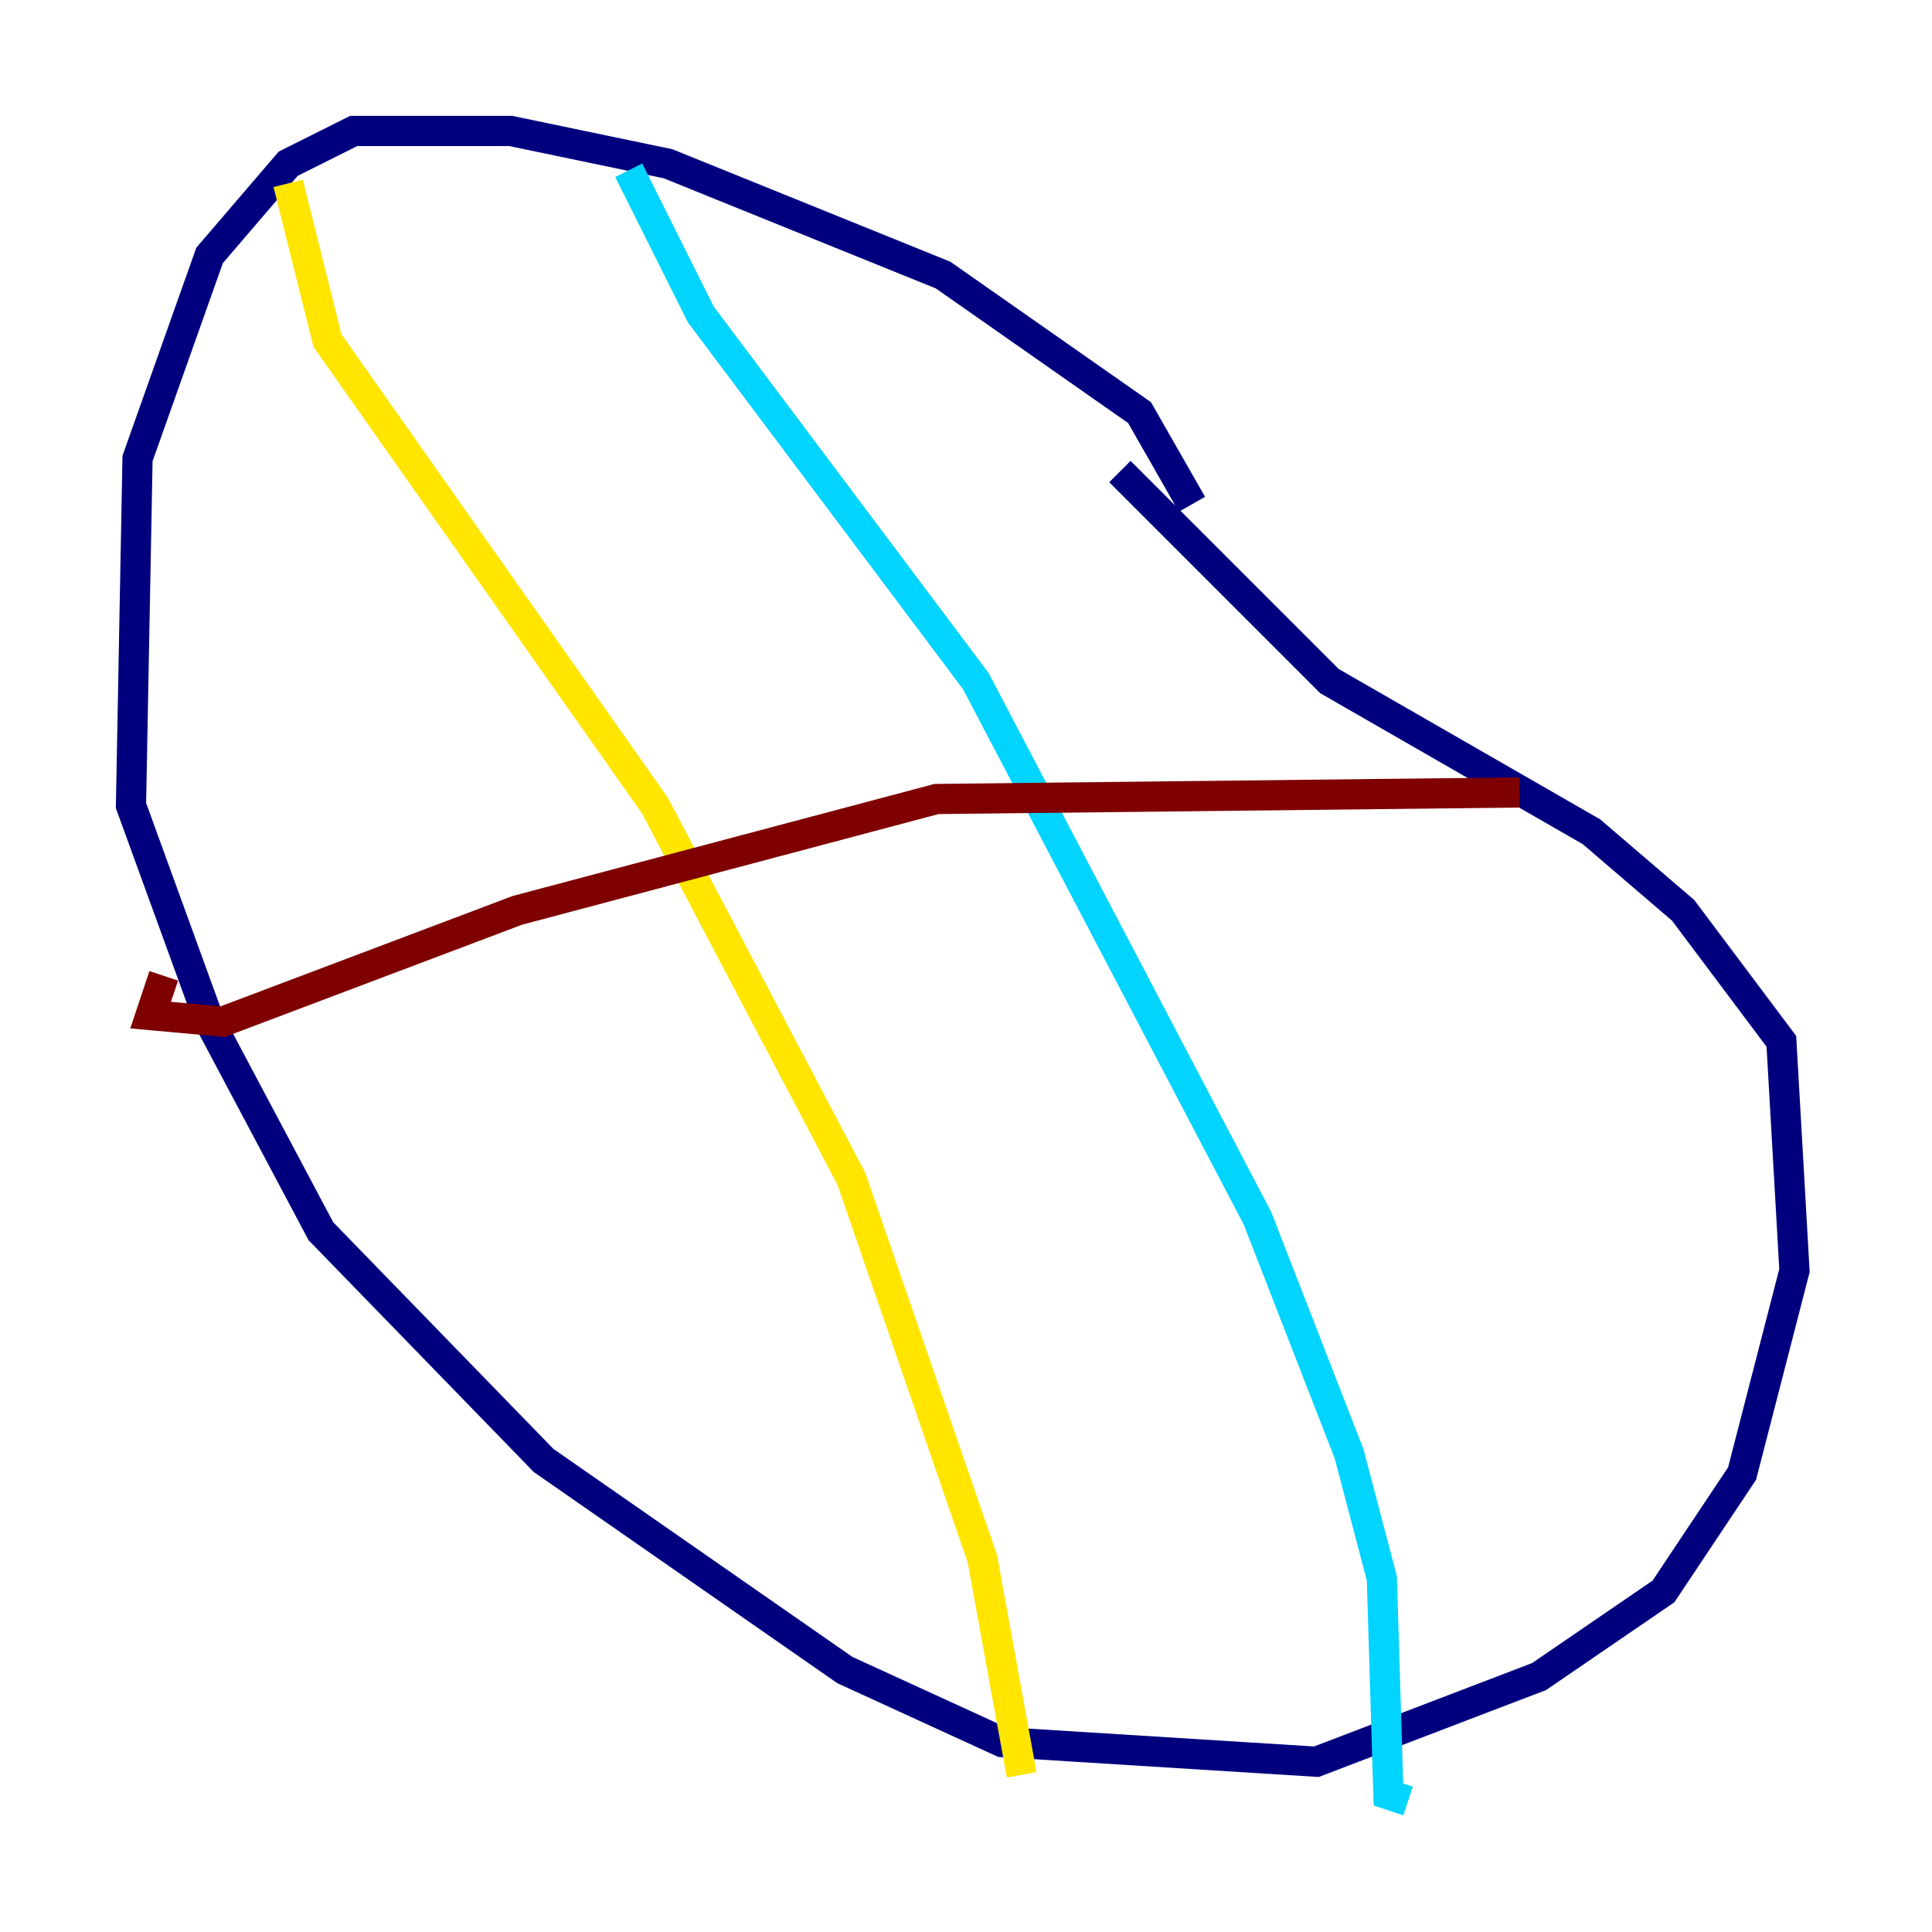 <?xml version="1.0" encoding="utf-8" ?>
<svg baseProfile="tiny" height="128" version="1.2" viewBox="0,0,128,128" width="128" xmlns="http://www.w3.org/2000/svg" xmlns:ev="http://www.w3.org/2001/xml-events" xmlns:xlink="http://www.w3.org/1999/xlink"><defs /><polyline fill="none" points="78.969,33.41 75.498,27.336 62.481,18.224 44.258,10.848 33.844,8.678 23.43,8.678 19.091,10.848 13.885,16.922 9.112,30.373 8.678,53.37 13.885,67.688 21.261,81.573 36.014,96.759 55.973,110.644 66.386,115.417 87.214,116.719 101.966,111.078 110.21,105.437 115.417,97.627 118.888,84.176 118.02,68.99 111.512,60.312 105.437,55.105 88.081,45.125 74.197,31.241" stroke="#00007f" stroke-width="2" /><polyline fill="none" points="41.654,11.281 46.427,20.827 64.651,45.125 83.308,80.705 89.383,96.325 91.552,104.57 91.986,118.888 93.288,119.322" stroke="#00d4ff" stroke-width="2" /><polyline fill="none" points="19.091,12.149 21.695,22.563 43.39,53.37 56.407,78.102 65.085,103.268 67.688,117.586" stroke="#ffe500" stroke-width="2" /><polyline fill="none" points="10.848,64.651 9.98,67.254 14.752,67.688 34.278,60.312 62.047,52.936 100.664,52.502" stroke="#7f0000" stroke-width="2" /></svg>
